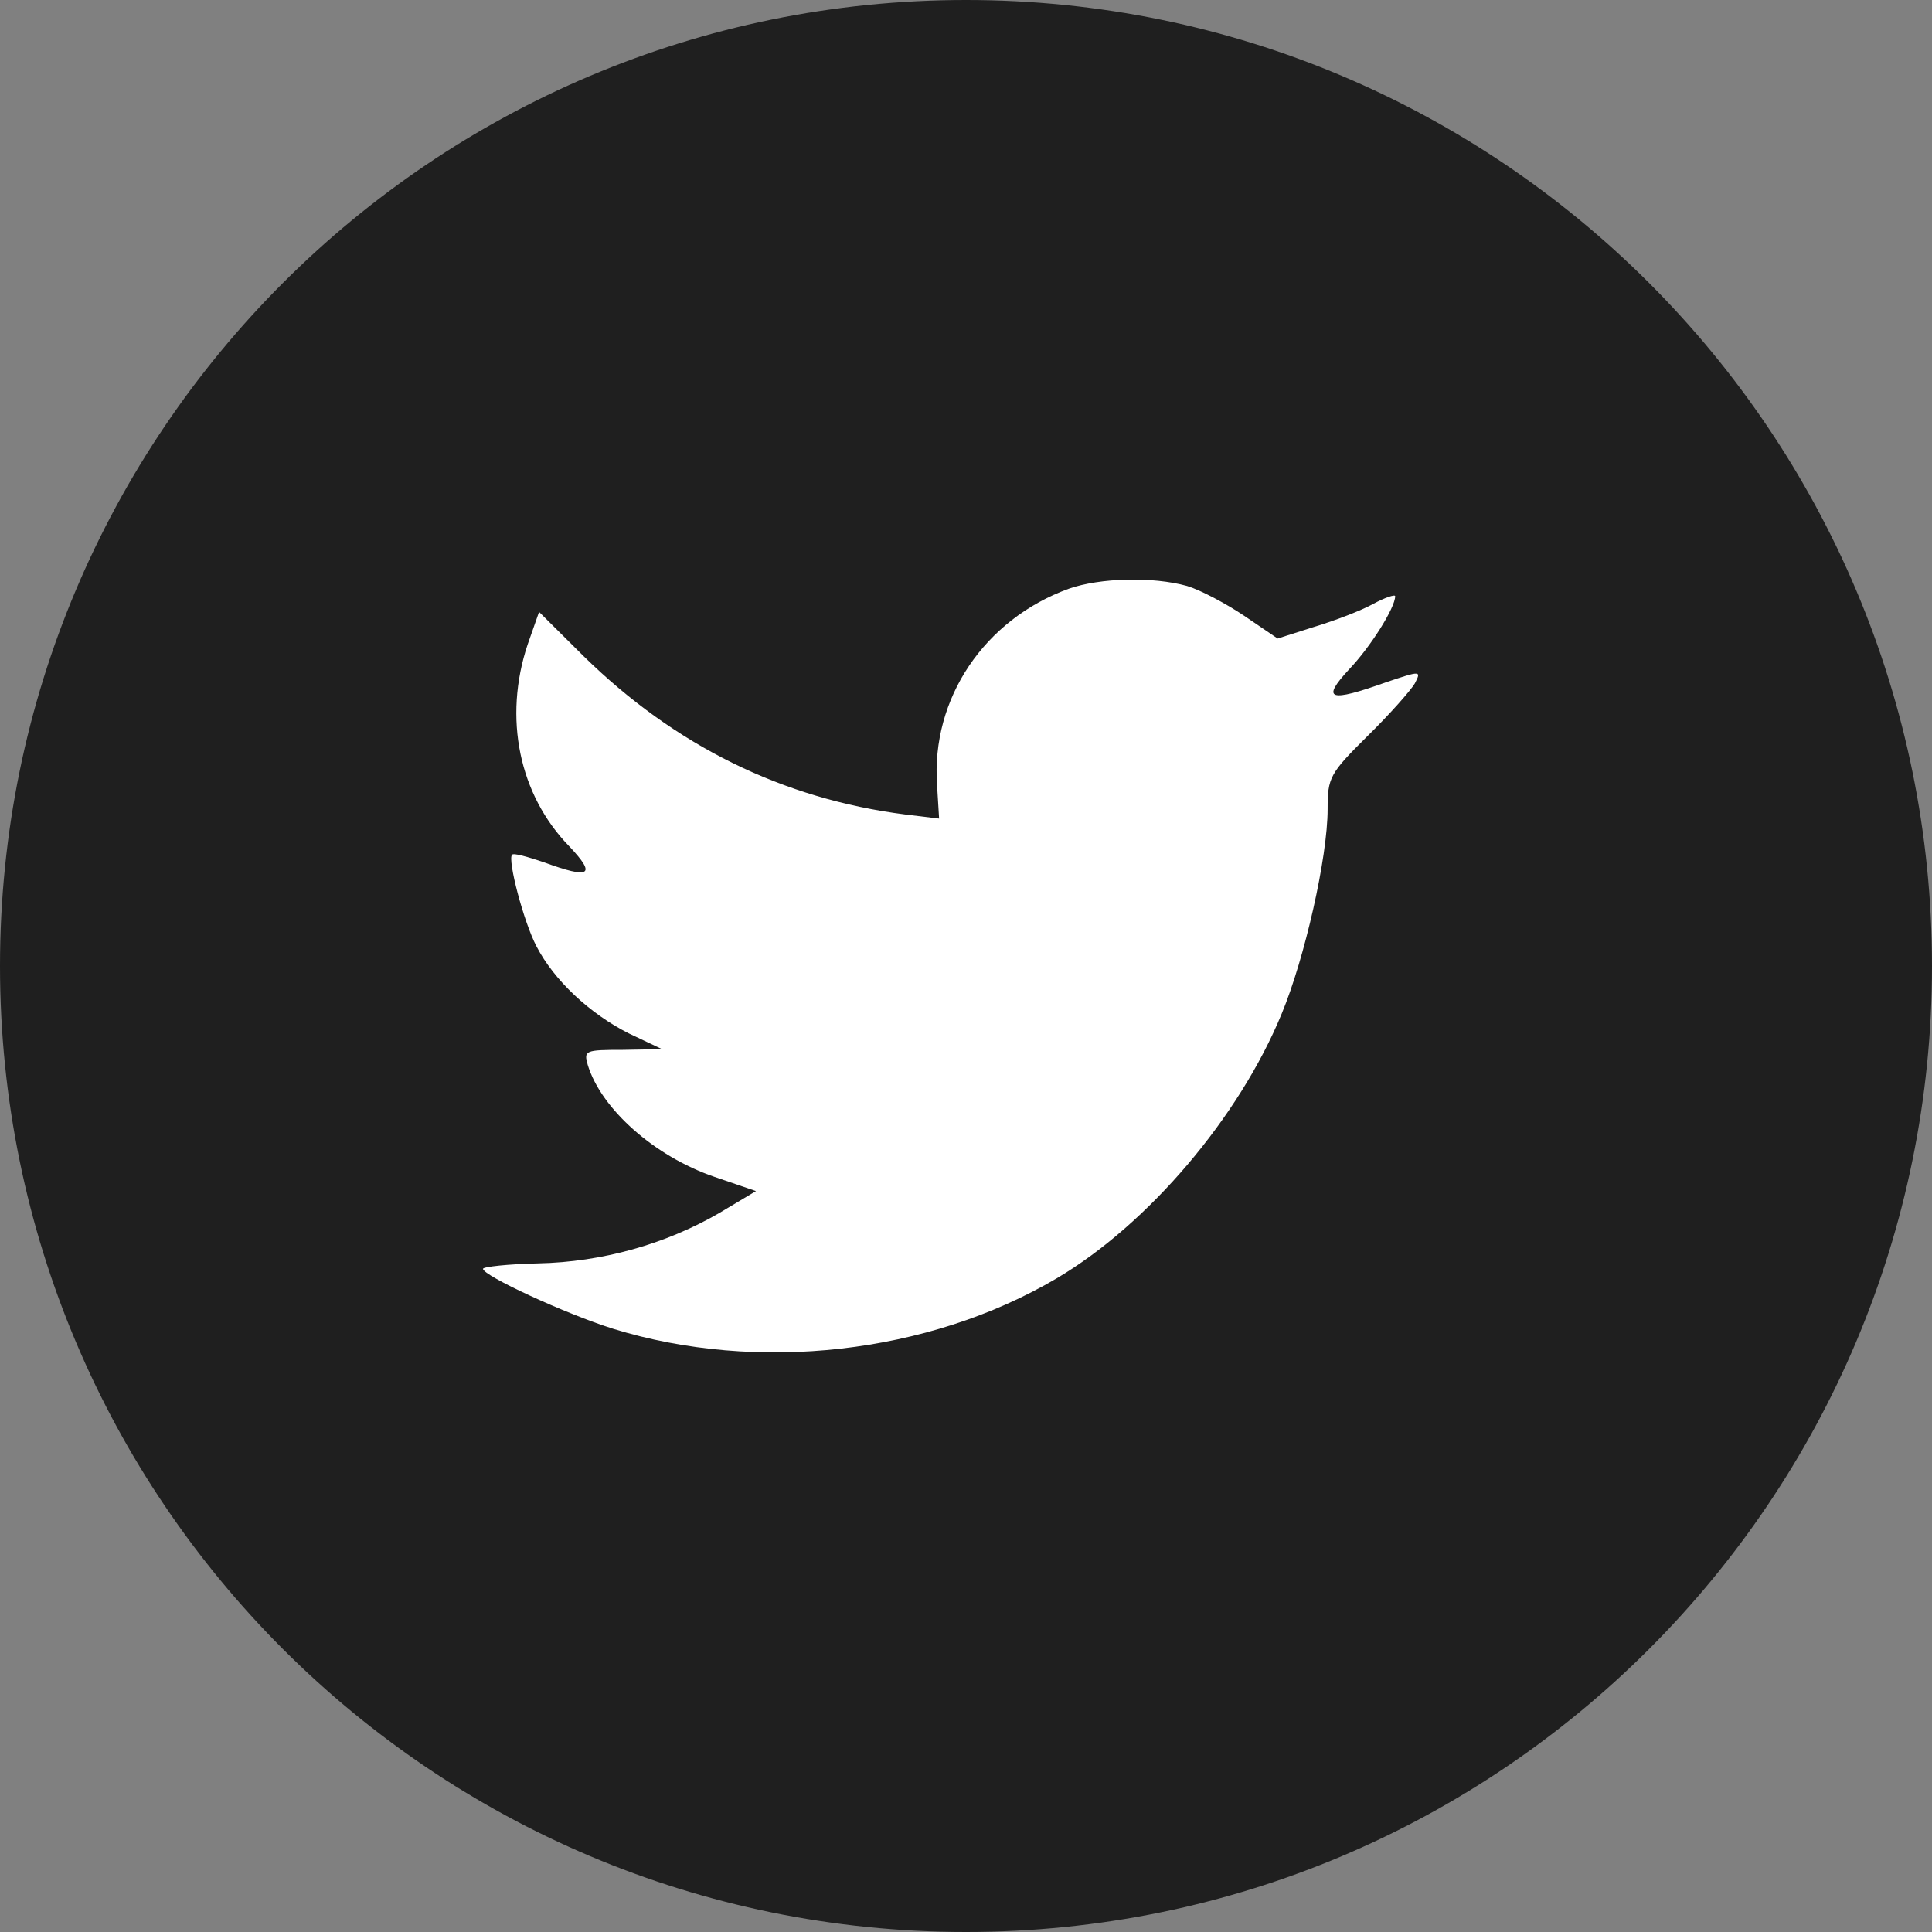 <svg width="50" height="50" viewBox="0 0 50 50" fill="none" xmlns="http://www.w3.org/2000/svg">
<rect x="0" y="0" width="50" height="50" fill="#808080" stroke="none"/>
<g id="Twitter">
<circle id="Ellipse 18" cx="24.898" cy="24.9" r="20" fill="white"/>
<path id="Combined-Shape" fill-rule="evenodd" clip-rule="evenodd" d="M0 25C0 11.193 11.193 0 25 0C38.807 0 50 11.193 50 25C50 38.807 38.807 50 25 50C11.193 50 0 38.807 0 25ZM24.251 20.32L24.304 21.185L23.429 21.079C20.247 20.673 17.466 19.296 15.106 16.984L13.951 15.836L13.654 16.683C13.025 18.573 13.427 20.567 14.738 21.909C15.438 22.651 15.28 22.757 14.074 22.315C13.654 22.174 13.287 22.068 13.252 22.121C13.13 22.245 13.549 23.851 13.882 24.487C14.336 25.369 15.263 26.235 16.277 26.746L17.134 27.152L16.12 27.17C15.14 27.17 15.106 27.188 15.21 27.558C15.56 28.706 16.942 29.924 18.48 30.454L19.565 30.825L18.62 31.39C17.221 32.202 15.578 32.661 13.934 32.696C13.147 32.714 12.5 32.784 12.5 32.837C12.5 33.014 14.633 34.002 15.875 34.391C19.6 35.538 24.024 35.044 27.346 33.084C29.707 31.69 32.068 28.918 33.17 26.235C33.764 24.805 34.359 22.192 34.359 20.938C34.359 20.126 34.411 20.02 35.391 19.049C35.968 18.484 36.51 17.866 36.614 17.69C36.789 17.354 36.772 17.354 35.88 17.654C34.394 18.184 34.184 18.113 34.918 17.319C35.46 16.754 36.107 15.73 36.107 15.43C36.107 15.377 35.845 15.465 35.548 15.624C35.233 15.801 34.534 16.066 34.009 16.224L33.065 16.525L32.208 15.942C31.736 15.624 31.071 15.271 30.721 15.165C29.83 14.918 28.466 14.953 27.661 15.236C25.475 16.03 24.094 18.078 24.251 20.32Z" fill="#1F1F1F"/>
</g>
</svg>
